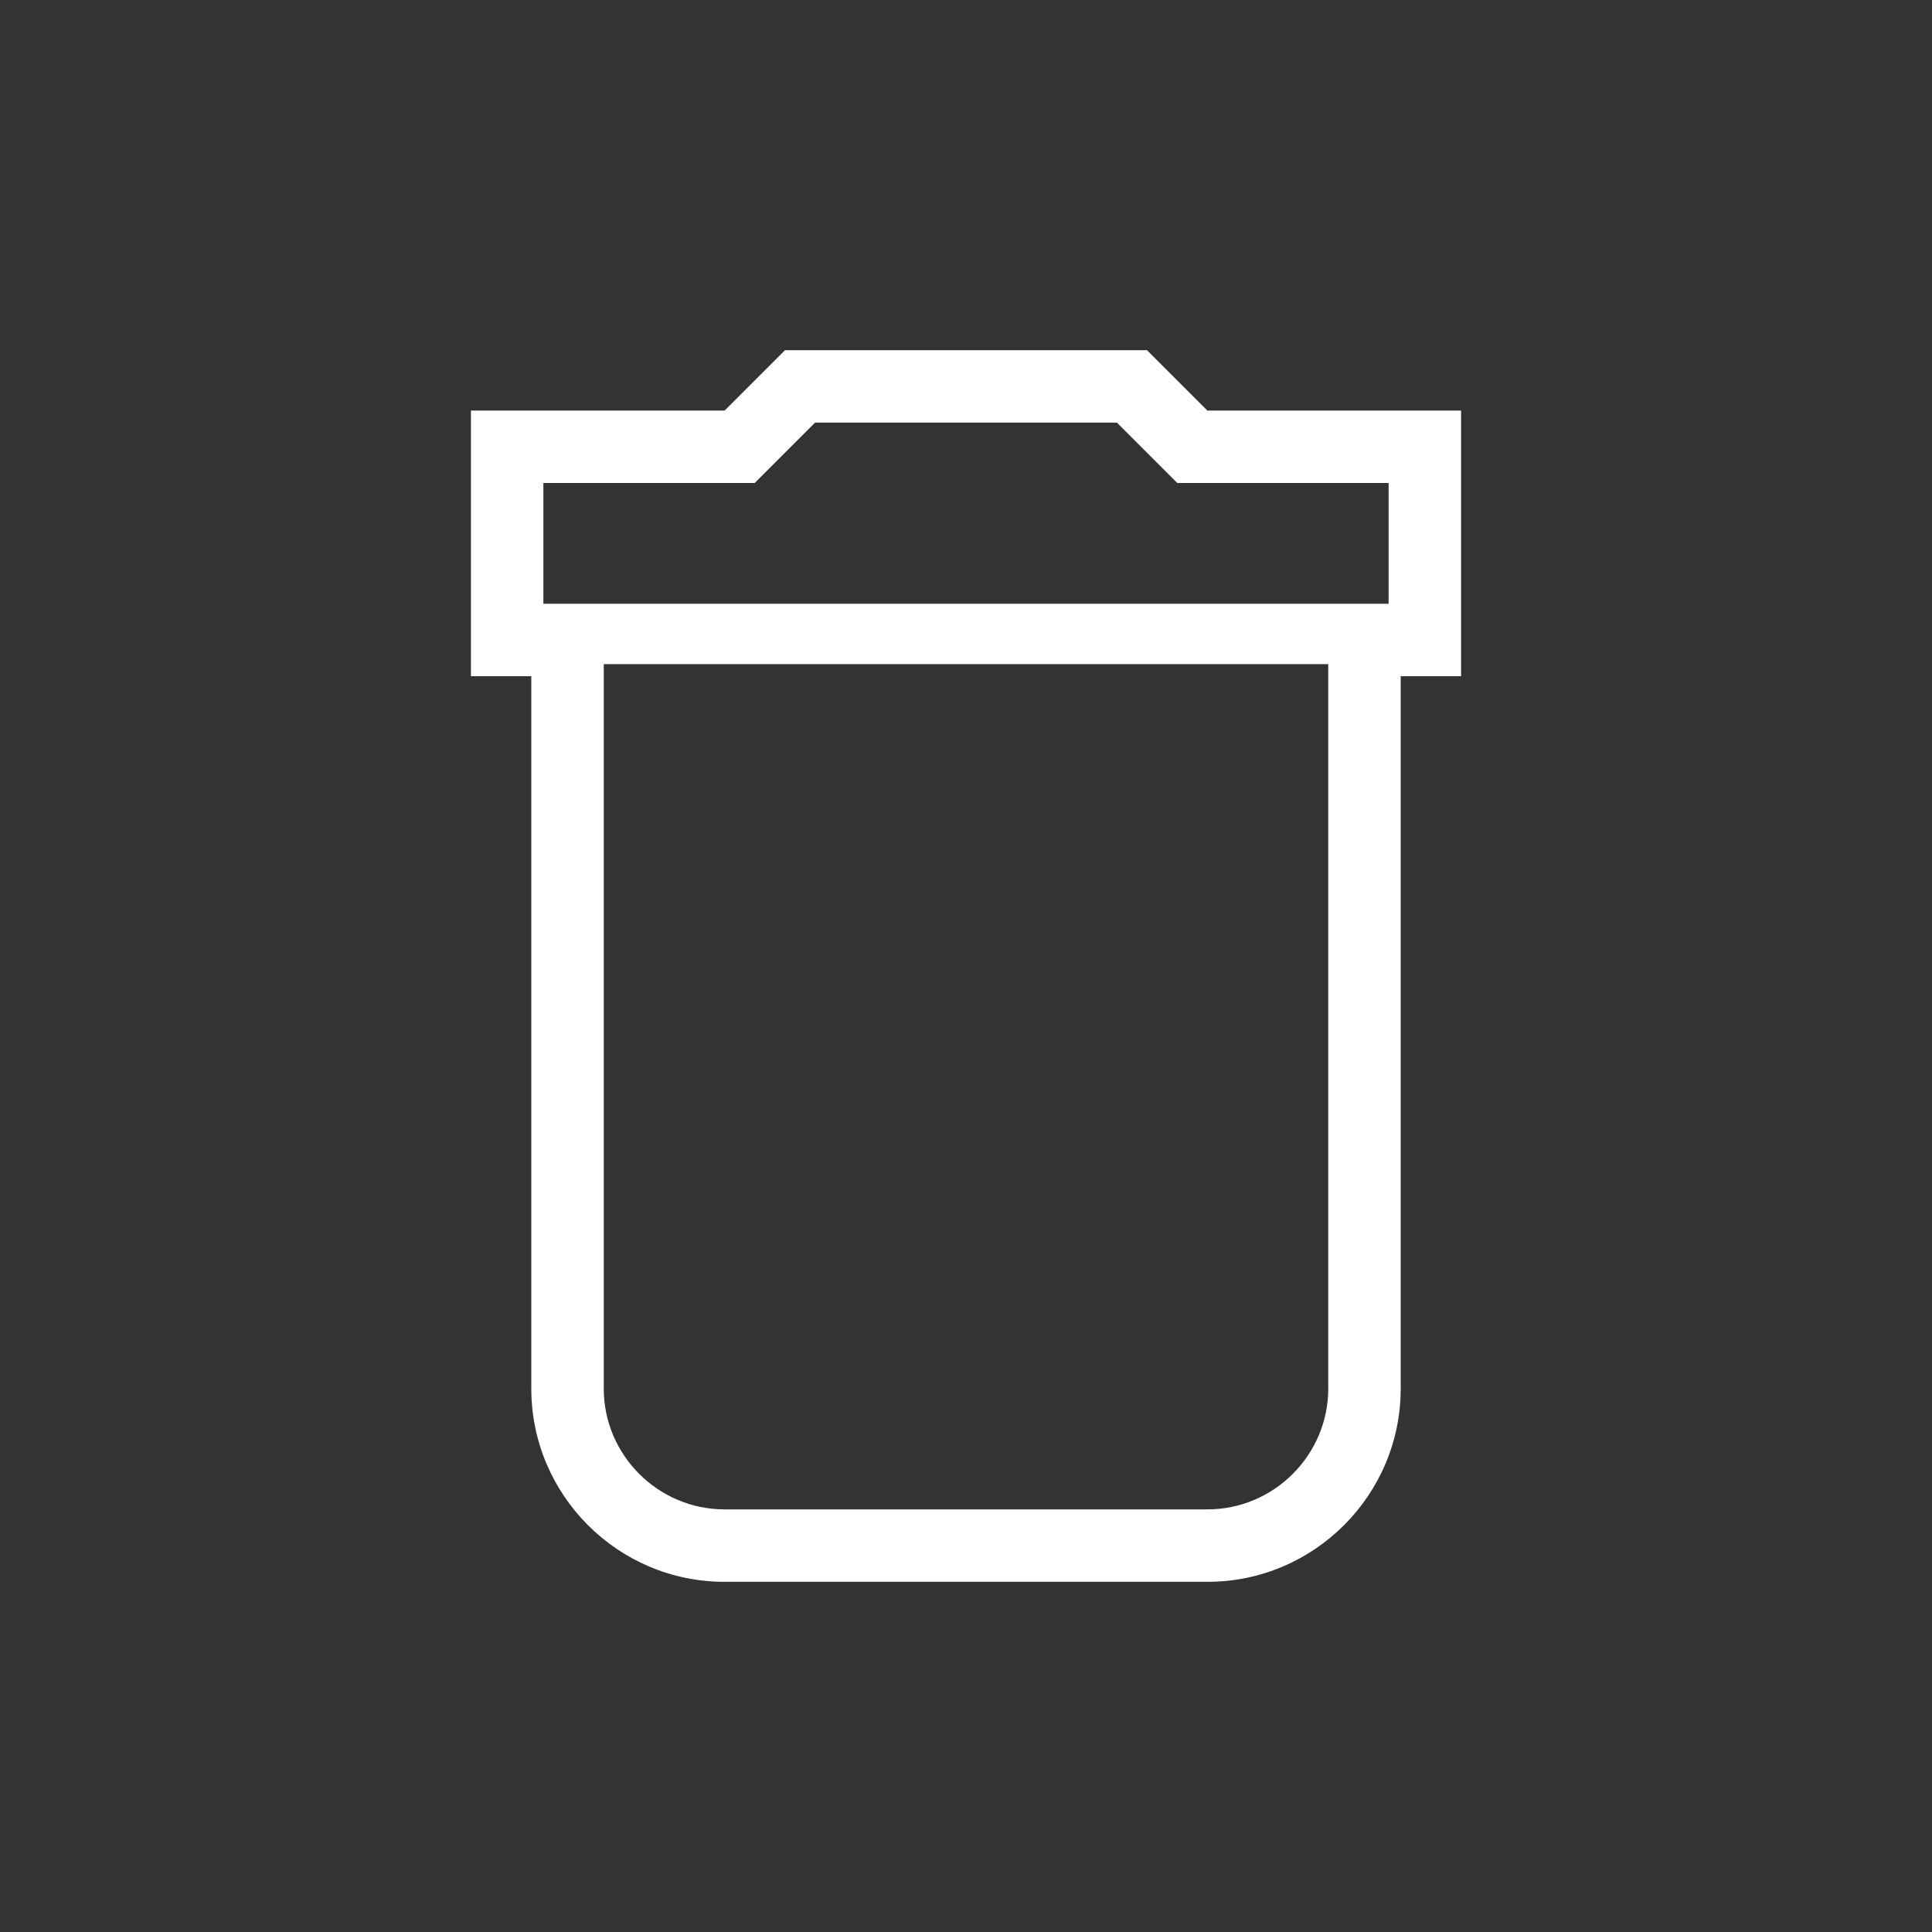 <svg xmlns="http://www.w3.org/2000/svg" width="24" height="24" viewBox="0 0 24 24">
  <rect x="0" y="0" width="24" height="24" fill="#333333" stroke="none"/>
  <g id="delete_icon" transform="translate(-168.75 -253)">
    <g id="Icon_material-delete" data-name="Icon material-delete" transform="translate(168 253.75)" fill="none">
      <path d="M8.25,16.5A1.5,1.5,0,0,0,9.75,18h6a1.5,1.5,0,0,0,1.5-1.5v-9h-9ZM18,5.25H15.375l-.75-.75h-3.75l-.75.75H7.5v1.5H18Z" stroke="none"/>
      <path d="M 15.75 18 C 16.575 18 17.25 17.325 17.25 16.5 L 17.25 7.5 L 8.25 7.5 L 8.25 16.5 C 8.25 17.325 8.925 18 9.75 18 L 15.75 18 M 18 6.75 L 18 5.25 L 15.375 5.25 L 14.625 4.5 L 10.875 4.5 L 10.125 5.25 L 7.5 5.25 L 7.5 6.75 L 18 6.75 M 15.75 18.9 L 9.75 18.9 C 8.427 18.9 7.35 17.823 7.35 16.5 L 7.35 7.65 L 6.6 7.65 L 6.6 4.35 L 9.752 4.35 L 10.502 3.6 L 14.998 3.6 L 15.748 4.35 L 18.9 4.35 L 18.9 7.65 L 18.15 7.65 L 18.15 16.5 C 18.15 17.823 17.073 18.9 15.75 18.9 Z" stroke="none" fill="#fff"/>
    </g>
    <rect id="Rectangle_451" data-name="Rectangle 451" width="24" height="24" transform="translate(168.75 253)" fill="none"/>
  </g>
</svg>
